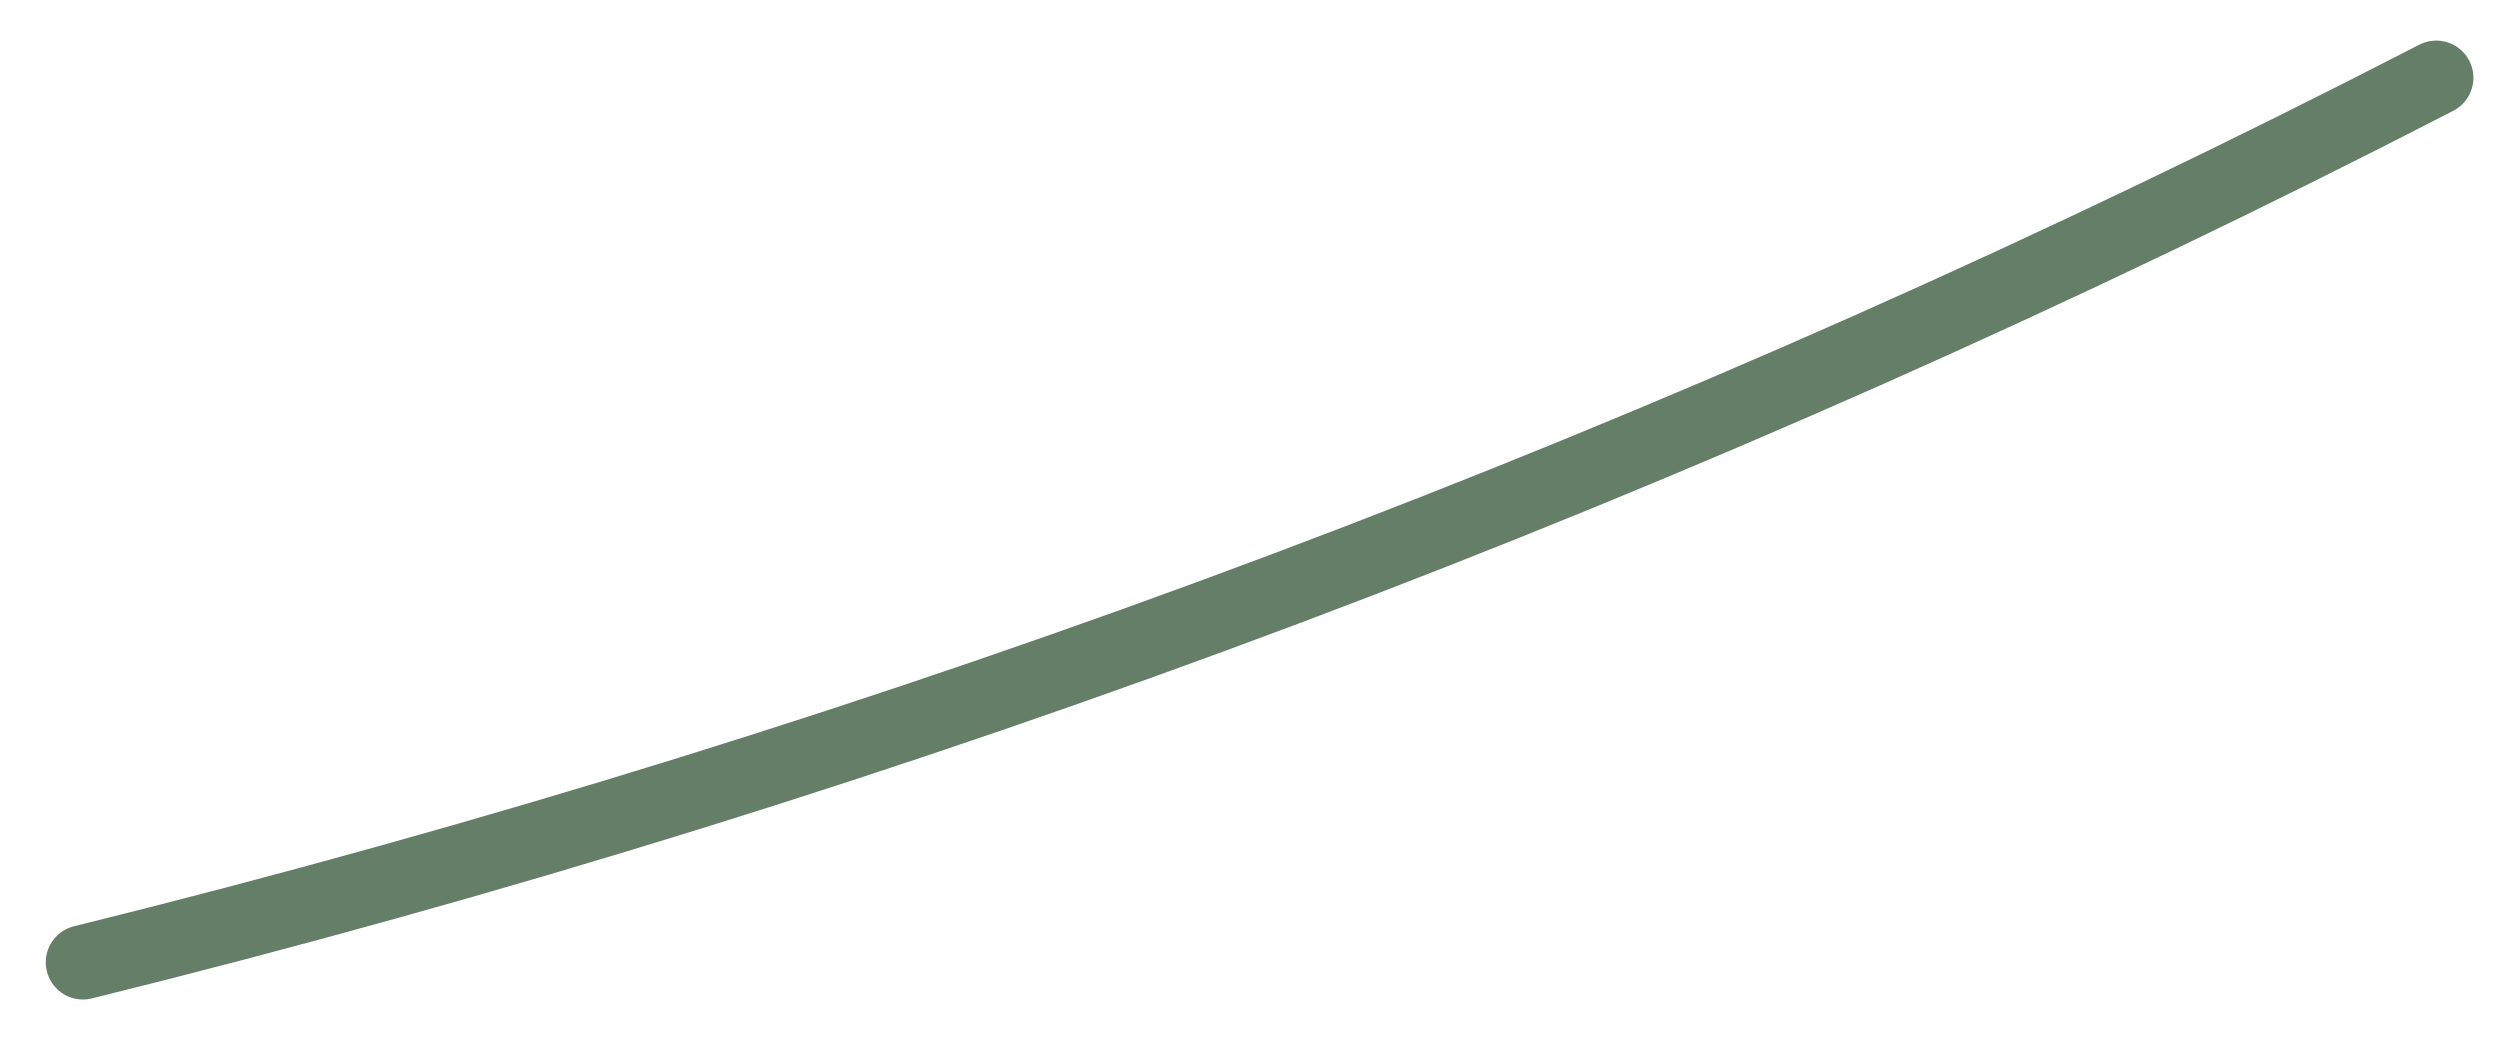<?xml version="1.0" encoding="UTF-8" standalone="no"?><svg width='48' height='20' viewBox='0 0 48 20' fill='none' xmlns='http://www.w3.org/2000/svg'>
<path d='M46.776 1.493C32.443 8.882 17.24 14.611 1.592 18.477' stroke='#657E68' stroke-width='1.427' stroke-miterlimit='10' stroke-linecap='round' stroke-linejoin='round'/>
</svg>
